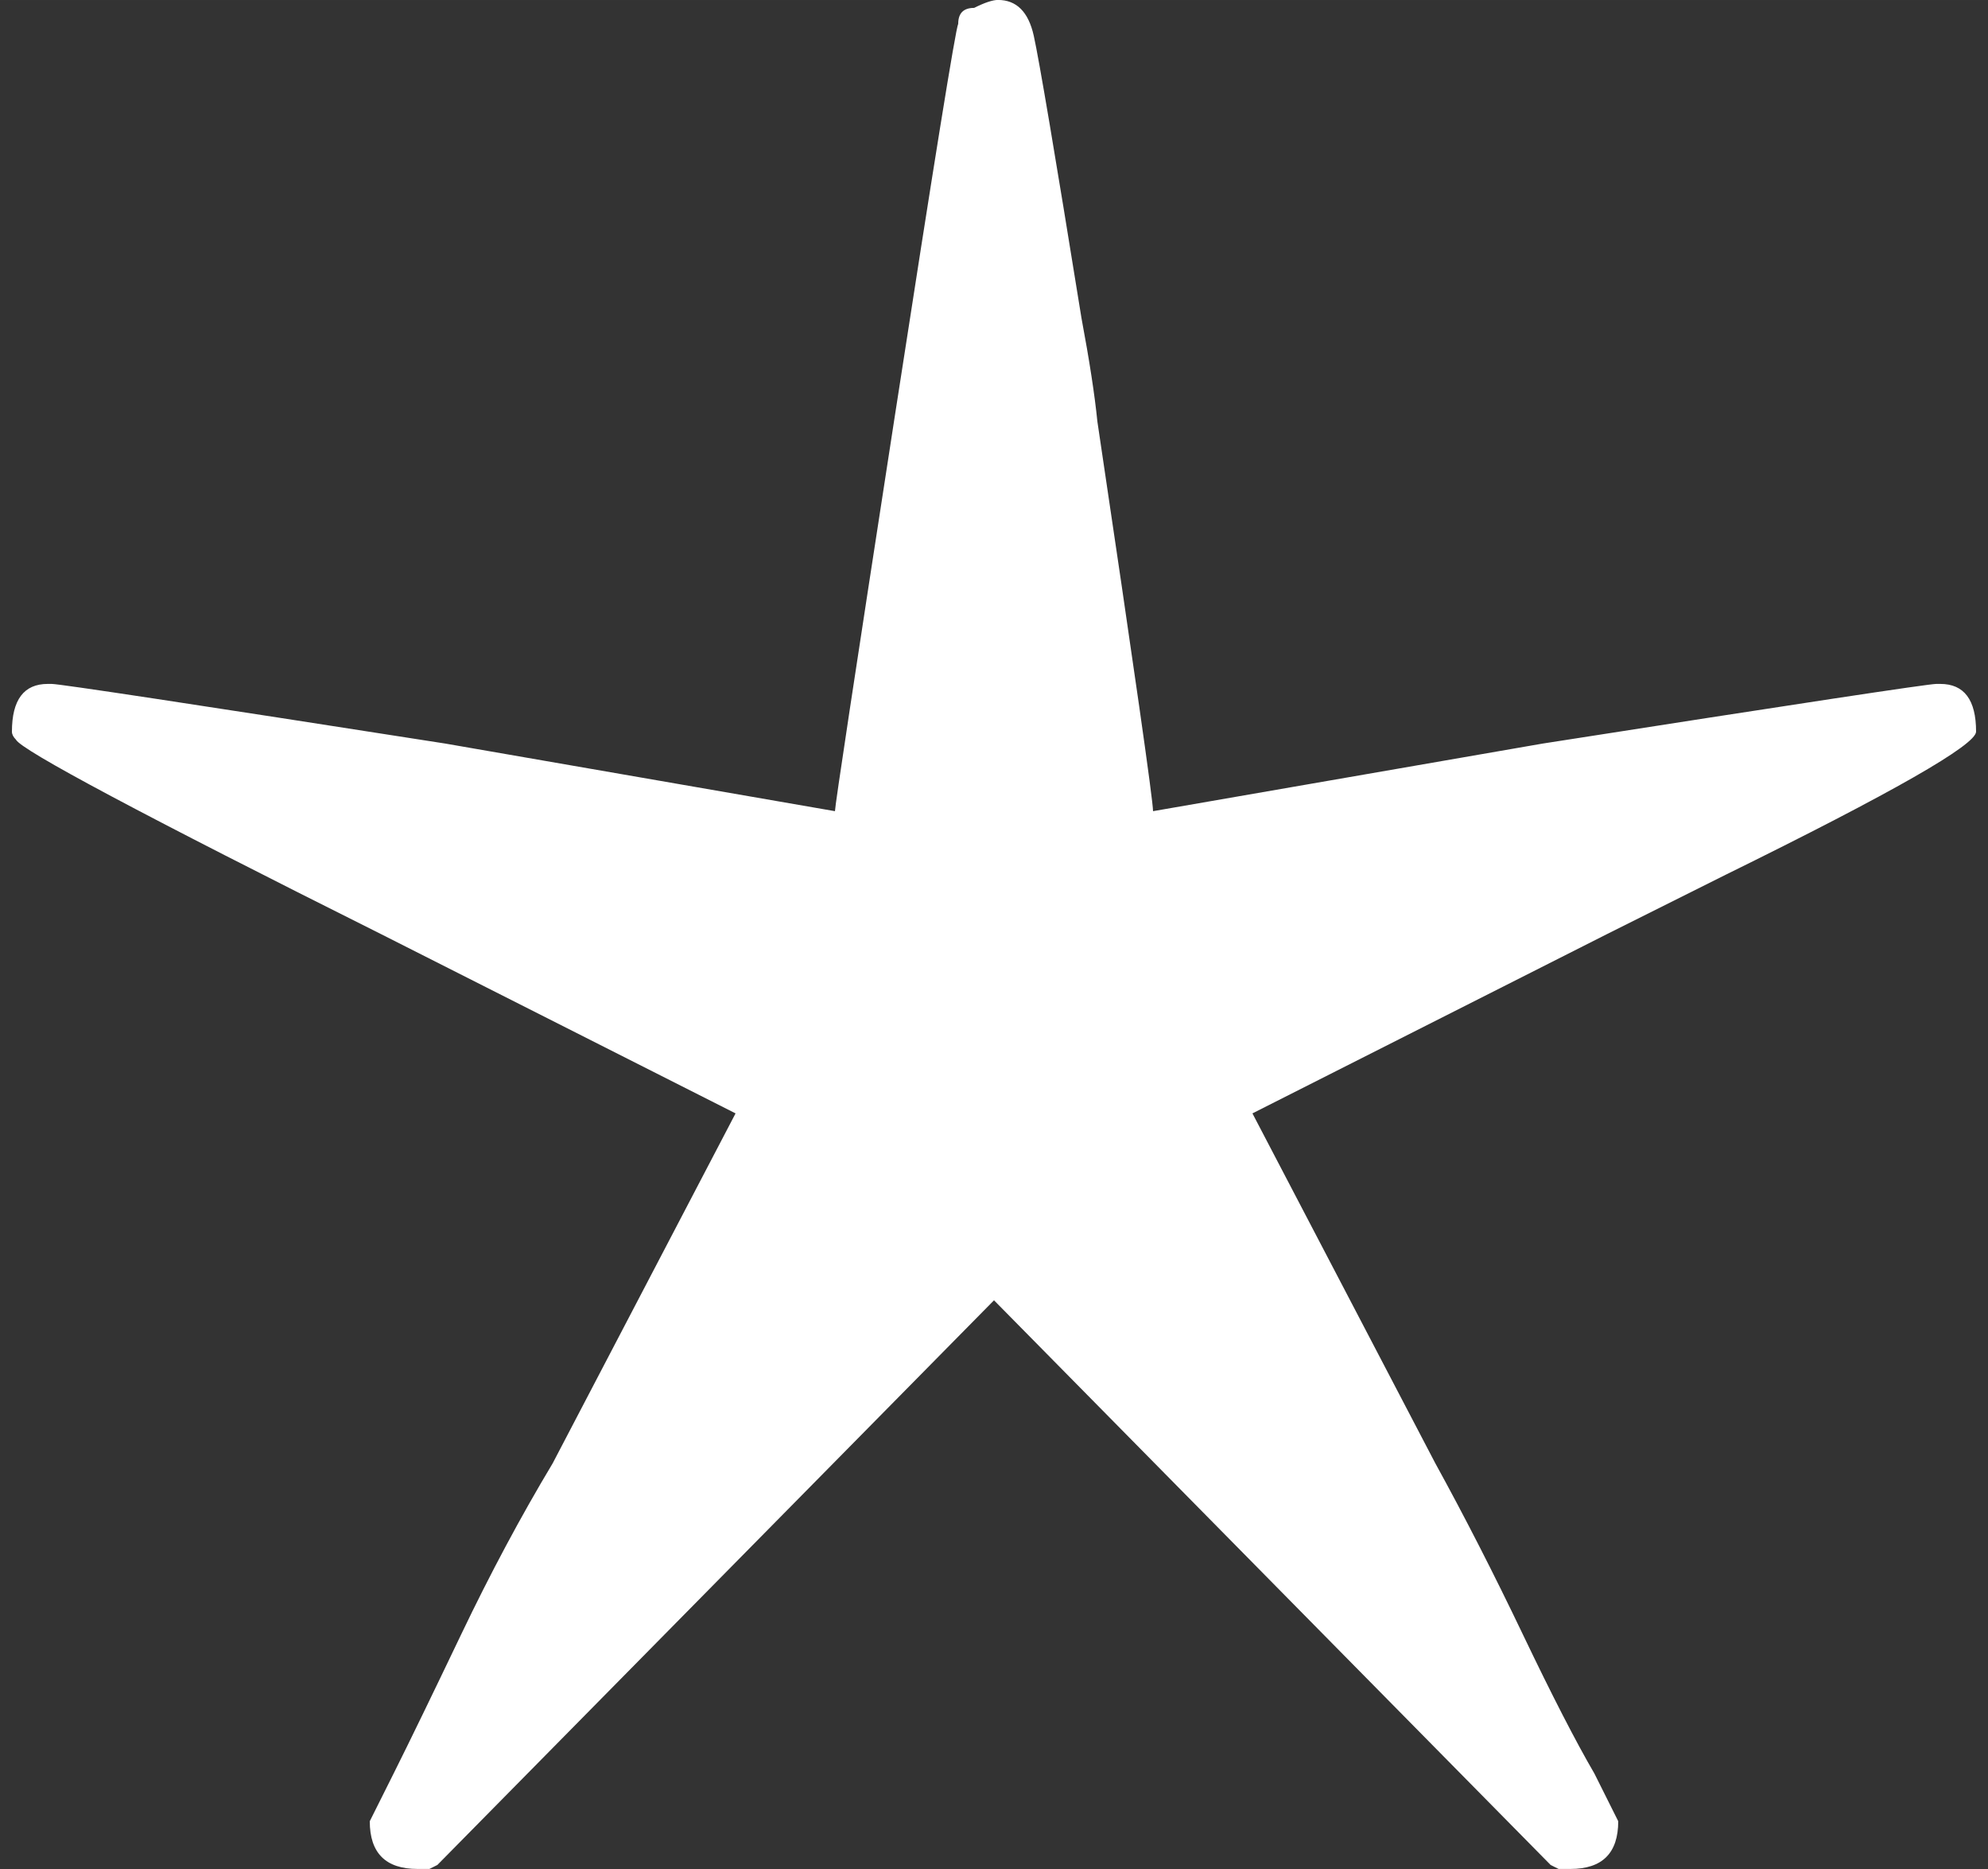 <?xml version="1.0" encoding="UTF-8" standalone="no" ?>
<svg xmlns="http://www.w3.org/2000/svg" width="135.216px" height="127.104px" viewBox="0 -1210.1 1245 1170.3" xmlns:xlink="http://www.w3.org/1999/xlink" aria-hidden="true" style=""><rect x="0" y="-1210.1" width="1245" height="1170.3" fill="#333333" stroke="none"/><defs><path id="MJX-236-TEX-N-22C6" d="M210 282Q210 284 225 381T241 480Q241 484 245 484Q249 486 251 486Q258 486 260 477T272 406Q275 390 276 380Q290 286 290 282L388 299Q484 314 487 314H488Q497 314 497 302Q497 297 434 266Q416 257 404 251L315 206L361 118Q372 98 383 75T401 40L407 28Q407 16 395 16Q394 16 392 16L390 17L250 159L110 17L108 16Q106 16 105 16Q93 16 93 28L99 40Q105 52 116 75T139 118L185 206L96 251Q6 296 4 300Q3 301 3 302Q3 314 12 314H13Q16 314 112 299L210 282Z"></path></defs><g stroke="#fff" fill="#fff" stroke-width="0" transform="scale(1,-1)"><g data-mml-node="math"><g data-mml-node="mstyle" transform="scale(2.49)"><g data-mml-node="mo"><use data-c="22C6" xlink:href="#MJX-236-TEX-N-22C6"></use></g></g></g></g></svg>